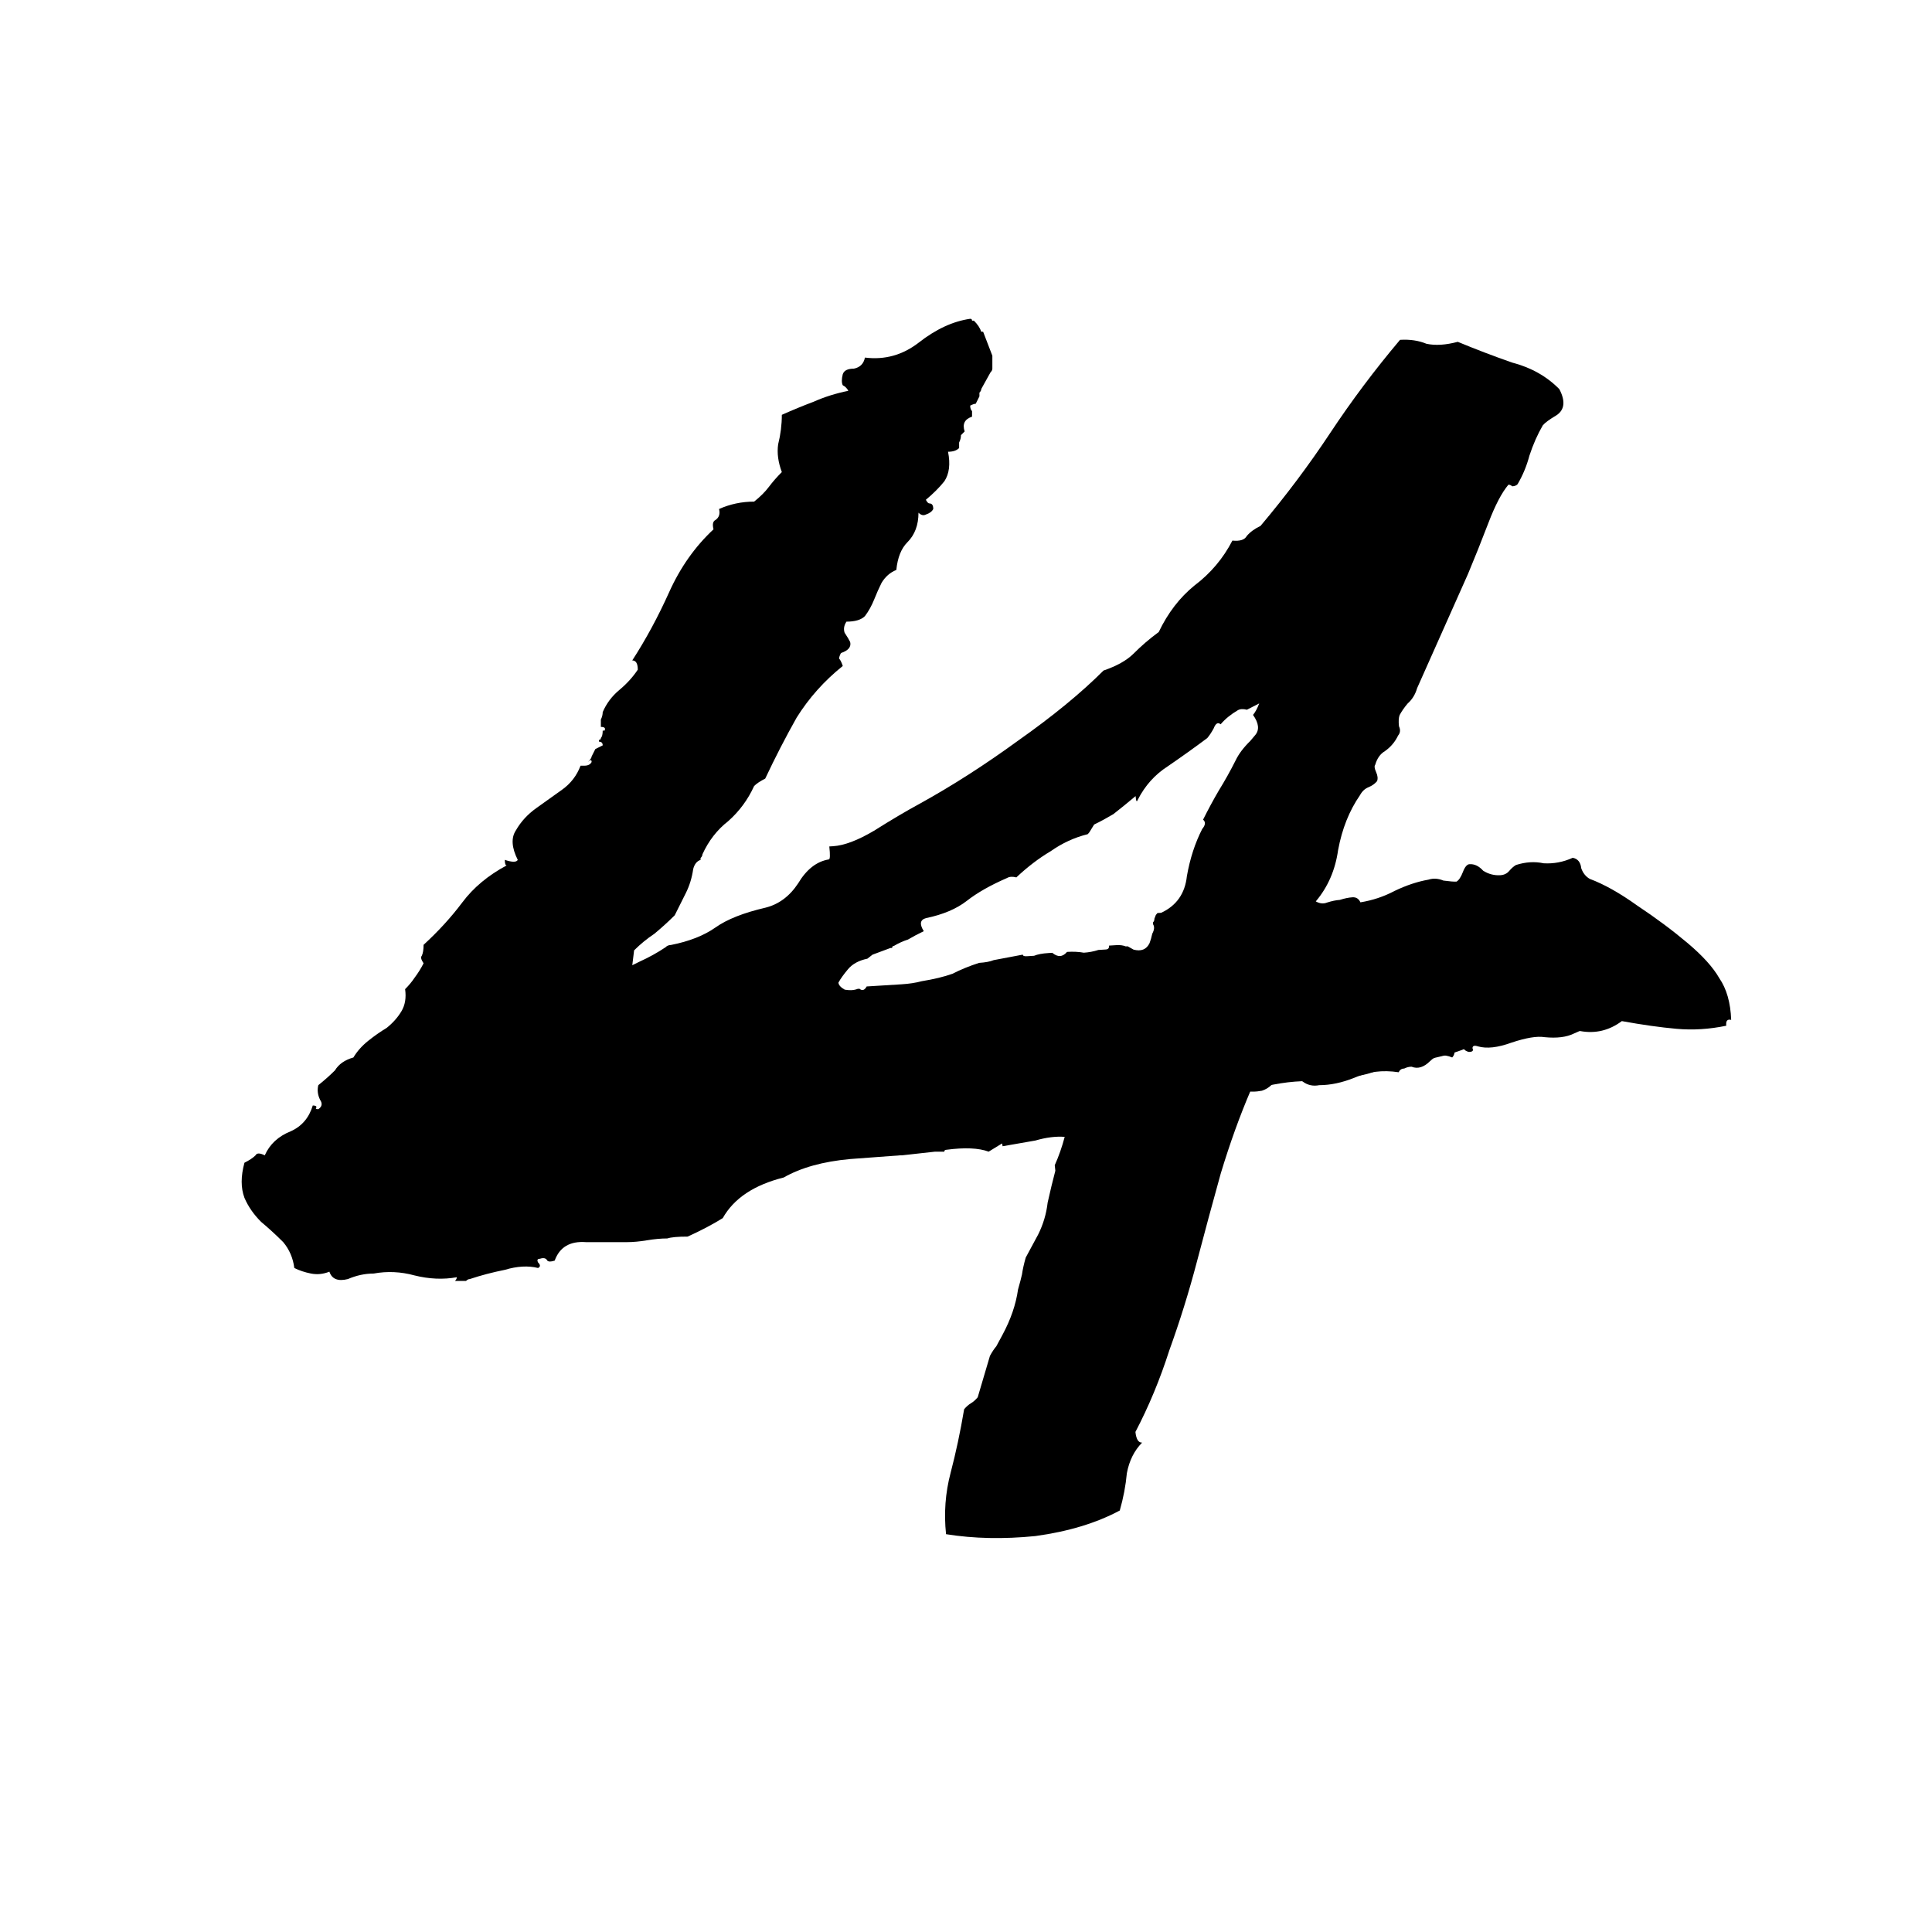 <svg width="385" height="385" viewBox="0 0 385 385" fill="none" xmlns="http://www.w3.org/2000/svg">
<path d="M319.928 201.16C319.437 202.141 319.192 202.877 319.192 203.368C317.229 204.349 315.389 205.208 313.672 205.944C312.2 206.68 310.237 206.925 307.784 206.68C306.312 206.435 304.104 206.803 301.16 207.784C298.461 208.765 296.253 209.011 294.536 208.52C293.8 208.275 293.432 208.397 293.432 208.888C293.677 209.379 293.432 209.624 292.696 209.624C291.715 209.379 291.347 208.765 291.592 207.784C291.837 206.803 291.715 206.312 291.224 206.312C290.243 206.803 289.752 207.539 289.752 208.52C289.997 209.501 289.875 210.237 289.384 210.728C287.667 209.992 286.195 210.237 284.968 211.464C283.741 212.691 282.515 213.059 281.288 212.568C280.797 212.568 280.307 212.691 279.816 212.936C279.325 212.936 278.957 213.181 278.712 213.672C275.523 213.181 272.579 213.549 269.88 214.776C267.427 215.757 265.096 216.248 262.888 216.248C261.661 216.493 260.557 216.248 259.576 215.512C258.84 214.776 257.491 214.653 255.528 215.144C254.547 215.144 253.811 215.512 253.32 216.248C252.829 216.739 252.216 217.107 251.48 217.352C250.253 217.597 249.027 217.597 247.8 217.352C246.819 216.861 245.715 216.493 244.488 216.248C243.507 215.757 242.525 215.635 241.544 215.88C240.563 215.88 239.581 216.493 238.6 217.72C238.355 217.475 237.987 216.984 237.496 216.248C235.043 217.475 232.957 218.701 231.24 219.928C229.523 220.909 227.315 221.523 224.616 221.768C223.389 221.768 222.04 221.645 220.568 221.4C219.341 220.909 217.992 220.541 216.52 220.296C215.293 220.051 214.067 220.173 212.84 220.664C211.613 221.155 210.509 222.136 209.528 223.608C206.829 224.099 204.499 224.957 202.536 226.184C200.819 227.165 198.979 228.269 197.016 229.496C195.053 228.76 192.232 228.637 188.552 229.128C188.307 229.128 188.184 229.251 188.184 229.496C188.184 229.496 188.061 229.496 187.816 229.496H186.344L179.72 230.232H179.352L169.416 230.968C164.019 231.459 159.603 232.685 156.168 234.648C150.28 236.12 146.232 238.819 144.024 242.744C142.061 243.971 139.731 245.197 137.032 246.424C135.069 246.424 133.72 246.547 132.984 246.792C131.757 246.792 130.408 246.915 128.936 247.16C127.464 247.405 126.115 247.528 124.888 247.528C122.925 247.528 120.227 247.528 116.792 247.528C113.603 247.283 111.517 248.509 110.536 251.208C109.8 251.453 109.309 251.453 109.064 251.208C108.819 250.717 108.328 250.595 107.592 250.84C107.101 250.84 106.979 251.085 107.224 251.576C107.715 252.067 107.715 252.435 107.224 252.68C105.261 252.189 103.053 252.312 100.6 253.048C98.147 253.539 95.816 254.152 93.608 254.888C93.363 254.888 93.117 255.011 92.872 255.256C92.872 255.256 92.749 255.256 92.504 255.256H91.768H90.664C90.909 255.011 91.032 254.765 91.032 254.52C88.333 255.011 85.512 254.888 82.568 254.152C79.869 253.416 77.171 253.293 74.472 253.784C72.755 253.784 71.037 254.152 69.32 254.888C67.357 255.379 66.131 254.888 65.64 253.416C64.413 253.907 63.187 254.029 61.96 253.784C60.733 253.539 59.629 253.171 58.648 252.68C58.403 250.717 57.667 249 56.44 247.528C54.968 246.056 53.496 244.707 52.024 243.48C50.552 242.008 49.448 240.413 48.712 238.696C47.976 236.733 47.976 234.403 48.712 231.704C49.693 231.213 50.429 230.723 50.92 230.232C51.165 229.741 51.779 229.741 52.76 230.232C53.741 228.024 55.459 226.429 57.912 225.448C60.12 224.467 61.592 222.749 62.328 220.296C62.819 220.296 63.064 220.419 63.064 220.664C62.819 220.909 62.941 221.032 63.432 221.032C64.168 220.541 64.291 219.928 63.8 219.192C63.309 218.211 63.187 217.229 63.432 216.248C64.659 215.267 65.763 214.285 66.744 213.304C67.48 212.077 68.707 211.219 70.424 210.728C71.16 209.501 72.141 208.397 73.368 207.416C74.595 206.435 75.821 205.576 77.048 204.84C78.275 203.859 79.256 202.755 79.992 201.528C80.728 200.301 80.973 198.829 80.728 197.112C81.464 196.376 82.077 195.64 82.568 194.904C83.304 193.923 83.917 192.941 84.408 191.96C83.917 191.224 83.795 190.733 84.04 190.488C84.285 189.997 84.408 189.261 84.408 188.28C87.352 185.581 89.928 182.76 92.136 179.816C94.344 176.872 97.288 174.419 100.968 172.456C100.723 172.456 100.6 172.088 100.6 171.352C102.072 171.843 102.931 171.843 103.176 171.352C101.949 168.899 101.827 166.936 102.808 165.464C103.789 163.747 105.139 162.275 106.856 161.048C108.573 159.821 110.291 158.595 112.008 157.368C113.725 156.141 114.952 154.547 115.688 152.584H116.424C117.16 152.584 117.651 152.339 117.896 151.848C117.896 151.357 117.651 151.357 117.16 151.848C117.651 151.357 117.896 150.989 117.896 150.744C118.141 150.253 118.387 149.763 118.632 149.272L120.104 148.536C120.104 148.045 119.859 147.8 119.368 147.8C119.368 147.555 119.368 147.432 119.368 147.432C119.613 147.432 119.736 147.309 119.736 147.064C119.981 146.819 120.104 146.328 120.104 145.592H120.472C120.717 145.101 120.472 144.856 119.736 144.856V144.488C119.736 143.997 119.736 143.629 119.736 143.384C119.981 142.893 120.104 142.403 120.104 141.912C120.84 140.195 121.944 138.723 123.416 137.496C124.888 136.269 126.115 134.92 127.096 133.448C127.096 132.221 126.728 131.608 125.992 131.608C128.691 127.437 131.144 122.899 133.352 117.992C135.56 113.085 138.504 108.915 142.184 105.48C141.939 104.499 142.061 103.885 142.552 103.64C143.288 103.149 143.533 102.413 143.288 101.432C145.496 100.451 147.827 99.96 150.28 99.96C151.507 98.979 152.488 97.997 153.224 97.016C153.96 96.035 154.819 95.053 155.8 94.072C155.064 92.109 154.819 90.269 155.064 88.552C155.555 86.589 155.8 84.627 155.8 82.664C158.008 81.683 160.093 80.824 162.056 80.088C164.264 79.107 166.595 78.371 169.048 77.88C168.803 77.389 168.435 77.021 167.944 76.776C167.699 76.285 167.699 75.549 167.944 74.568C168.189 73.832 168.925 73.464 170.152 73.464C171.379 73.219 172.115 72.483 172.36 71.256C176.285 71.747 179.843 70.765 183.032 68.312C186.467 65.613 189.901 64.019 193.336 63.528C193.581 63.528 193.704 63.651 193.704 63.896C193.704 63.896 193.827 63.896 194.072 63.896C194.808 64.632 195.299 65.368 195.544 66.104H195.912L197.752 70.888V73.464C197.752 73.709 197.629 73.955 197.384 74.2L195.544 77.512C195.544 77.757 195.421 78.003 195.176 78.248C195.176 78.248 195.176 78.493 195.176 78.984L194.44 80.456C194.195 80.456 193.827 80.579 193.336 80.824C193.336 81.315 193.459 81.683 193.704 81.928C193.704 82.664 193.704 83.032 193.704 83.032C192.232 83.523 191.741 84.504 192.232 85.976L191.496 86.712C191.496 87.203 191.373 87.693 191.128 88.184C191.128 88.429 191.128 88.797 191.128 89.288C190.637 89.779 189.901 90.024 188.92 90.024C189.411 92.477 189.165 94.44 188.184 95.912C187.203 97.139 185.976 98.365 184.504 99.592C184.749 100.083 184.995 100.328 185.24 100.328C185.731 100.328 185.976 100.696 185.976 101.432C185.731 101.923 185.24 102.291 184.504 102.536C184.013 102.781 183.523 102.659 183.032 102.168C183.032 104.621 182.296 106.584 180.824 108.056C179.597 109.283 178.861 111.123 178.616 113.576C177.389 114.067 176.408 114.925 175.672 116.152C175.181 117.133 174.691 118.237 174.2 119.464C173.709 120.691 173.096 121.795 172.36 122.776C171.624 123.512 170.397 123.88 168.68 123.88C168.189 124.616 168.067 125.352 168.312 126.088C168.803 126.824 169.171 127.437 169.416 127.928C169.661 128.909 169.048 129.645 167.576 130.136C167.331 130.627 167.208 130.995 167.208 131.24C167.453 131.485 167.699 131.976 167.944 132.712C164.264 135.656 161.197 139.091 158.744 143.016C156.536 146.941 154.451 150.989 152.488 155.16C151.507 155.651 150.771 156.141 150.28 156.632C149.053 159.331 147.336 161.661 145.128 163.624C142.92 165.341 141.203 167.549 139.976 170.248C139.976 170.493 139.853 170.739 139.608 170.984C139.608 170.984 139.608 171.107 139.608 171.352C138.872 171.597 138.381 172.211 138.136 173.192C137.891 174.909 137.4 176.504 136.664 177.976C135.928 179.448 135.192 180.92 134.456 182.392C133.229 183.619 131.88 184.845 130.408 186.072C128.936 187.053 127.587 188.157 126.36 189.384C126.115 191.592 125.869 193.432 125.624 194.904C125.379 196.131 125.011 197.725 124.52 199.688C121.085 202.141 118.264 205.085 116.056 208.52C114.093 211.709 112.131 215.021 110.168 218.456C109.432 218.947 108.696 219.437 107.96 219.928C107.469 220.419 107.347 221.277 107.592 222.504C109.309 221.277 111.027 220.787 112.744 221.032C114.461 221.032 116.056 221.4 117.528 222.136C118.019 222.627 118.755 223.117 119.736 223.608C120.227 223.608 120.595 223.485 120.84 223.24C122.557 222.749 123.416 221.891 123.416 220.664C125.133 218.701 127.219 216.861 129.672 215.144L138.504 212.2C141.448 211.464 144.269 211.341 146.968 211.832C147.213 211.587 147.213 211.464 146.968 211.464C146.723 211.464 146.723 211.219 146.968 210.728C147.949 211.219 148.808 211.219 149.544 210.728C150.525 210.237 151.384 209.747 152.12 209.256C155.8 209.501 158.989 209.133 161.688 208.152C164.632 206.925 167.944 205.699 171.624 204.472C172.115 204.472 172.728 204.472 173.464 204.472C174.445 204.472 175.549 204.349 176.776 204.104C177.021 204.104 177.144 204.227 177.144 204.472C177.389 204.472 177.757 204.472 178.248 204.472C178.739 204.472 179.72 204.227 181.192 203.736C181.192 203.981 181.315 204.227 181.56 204.472C182.296 203.736 183.277 203.491 184.504 203.736C185.976 203.736 186.957 204.104 187.448 204.84C188.184 204.595 188.429 204.104 188.184 203.368C188.184 202.632 187.939 202.019 187.448 201.528C189.656 201.528 191.619 200.669 193.336 198.952C196.035 198.707 199.224 198.339 202.904 197.848C206.829 197.112 209.896 197.48 212.104 198.952C213.576 198.707 214.925 198.461 216.152 198.216C217.379 197.971 218.483 197.603 219.464 197.112C222.163 196.621 224.984 196.253 227.928 196.008C230.872 195.763 233.693 195.395 236.392 194.904C238.109 194.904 239.704 194.904 241.176 194.904C242.893 194.659 244.488 194.413 245.96 194.168C246.451 194.168 246.819 194.291 247.064 194.536C247.555 194.536 248.045 194.536 248.536 194.536C251.48 194.536 254.301 194.659 257 194.904C259.944 194.904 262.765 194.659 265.464 194.168H266.568C270.739 194.413 274.787 194.413 278.712 194.168C282.637 193.923 286.563 193.555 290.488 193.064C291.469 194.536 292.941 195.272 294.904 195.272C297.112 195.027 299.32 195.027 301.528 195.272C303.736 195.272 305.821 195.395 307.784 195.64C311.219 197.848 315.021 199.688 319.192 201.16H319.928Z" fill="black"/>
<path d="M198.903 227.001C198.361 226.544 197.845 226.33 197.355 226.36C188.785 226.89 180.215 227.42 171.645 227.949C163.074 228.479 154.543 229.375 146.052 230.636C141.942 231.382 137.831 232.127 133.721 232.872C129.856 233.602 125.894 234.583 121.837 235.816L114.321 238.123C114.137 236.415 113.31 235.607 111.841 235.698C107.949 236.184 105.085 234.765 103.248 231.441C103.467 231.182 103.537 230.686 103.458 229.954C102.548 226.082 102.018 222.309 101.869 218.635C101.694 214.717 101.64 210.791 101.71 206.858C101.657 206.37 101.631 206.127 101.631 206.127C101.36 205.898 101.211 205.661 101.185 205.417C101.054 204.198 101.084 203.337 101.276 202.834C103.375 201.722 105.351 200.617 107.205 199.521C109.278 198.165 111.486 196.923 113.829 195.796C115.299 195.705 116.755 195.493 118.198 195.158C119.885 194.808 121.315 194.351 122.487 193.788C124.148 193.194 125.797 192.478 127.432 191.64C129.312 190.788 131.057 189.82 132.666 188.739C132.884 188.48 133.238 188.335 133.728 188.305C137.349 187.59 140.304 186.425 142.595 184.81C144.886 183.195 148.196 181.886 152.525 180.881C155.166 180.227 157.335 178.62 159.031 176.059C160.701 173.255 162.747 171.655 165.169 171.26C165.414 171.245 165.445 170.384 165.261 168.676L165.996 168.631C168.199 168.495 170.923 167.467 174.168 165.547C177.63 163.369 180.643 161.587 183.205 160.201C189.72 156.606 196.291 152.394 202.92 147.564C209.793 142.719 215.455 138.072 219.905 133.623C222.52 132.725 224.496 131.62 225.834 130.31C227.391 128.74 229.083 127.285 230.91 125.945C232.72 122.149 235.098 119.056 238.045 116.664C241.237 114.257 243.751 111.277 245.587 107.726C247.082 107.879 248.035 107.575 248.446 106.813C249.102 106.036 250.016 105.365 251.188 104.802C256.215 98.844 260.849 92.664 265.09 86.263C269.331 79.862 273.965 73.683 278.992 67.724C280.951 67.603 282.705 67.863 284.253 68.504C286.019 68.886 288.101 68.757 290.497 68.118C294.109 69.614 297.708 70.987 301.294 72.239C305.098 73.232 308.246 75.001 310.739 77.548C311.981 79.927 311.798 81.657 310.189 82.739C308.799 83.561 307.885 84.232 307.448 84.75C306.407 86.533 305.515 88.552 304.772 90.808C304.248 92.805 303.466 94.695 302.425 96.478C302.206 96.737 301.852 96.882 301.363 96.912C301.091 96.683 300.833 96.576 300.589 96.592C299.277 98.146 297.948 100.684 296.602 104.205C295.256 107.725 293.896 111.124 292.524 114.401L282.4 137.126C282.041 138.376 281.412 139.397 280.511 140.19C279.855 140.967 279.322 141.736 278.911 142.498C278.719 143.001 278.675 143.741 278.78 144.716C279.104 145.433 279.047 146.05 278.61 146.569C278.007 147.834 277.132 148.87 275.987 149.677C275.06 150.226 274.417 151.125 274.059 152.375C273.84 152.634 273.893 153.122 274.216 153.838C274.54 154.555 274.606 155.165 274.413 155.668C273.976 156.186 273.403 156.589 272.695 156.879C271.987 157.168 271.427 157.694 271.016 158.456C268.883 161.534 267.427 165.185 266.65 169.407C266.09 173.37 264.609 176.777 262.204 179.626C262.991 180.069 263.739 180.145 264.447 179.856C265.4 179.552 266.244 179.377 266.979 179.331C267.932 179.027 268.776 178.852 269.511 178.807C270.245 178.761 270.774 179.097 271.098 179.813C273.52 179.418 275.781 178.664 277.88 177.553C280.223 176.425 282.484 175.672 284.661 175.292C285.614 174.987 286.607 175.049 287.639 175.476C288.89 175.644 289.76 175.713 290.25 175.683C290.713 175.409 291.137 174.769 291.522 173.763C291.906 172.757 292.344 172.239 292.833 172.208C293.813 172.148 294.722 172.583 295.562 173.513C296.62 174.184 297.762 174.482 298.986 174.406C299.721 174.361 300.306 174.079 300.744 173.561C301.181 173.043 301.631 172.647 302.095 172.373C304.001 171.764 305.838 171.65 307.604 172.032C309.589 172.155 311.522 171.79 313.402 170.937C314.408 171.12 314.976 171.822 315.108 173.041C315.458 174.002 316.026 174.703 316.813 175.146C319.638 176.199 322.787 177.969 326.259 180.455C329.976 182.926 333.326 185.42 336.308 187.937C339.291 190.454 341.39 192.779 342.606 194.914C344.067 197.034 344.859 199.809 344.981 203.239C344.221 203.04 343.893 203.429 343.998 204.404C340.622 205.104 337.316 205.308 334.081 205.017C330.845 204.726 327.216 204.214 323.193 203.481C320.683 205.354 317.92 206.016 314.902 205.466C312.13 204.901 309.275 204.709 306.336 204.891C301.465 205.437 296.918 206.701 292.694 208.681C288.689 210.401 283.993 211.428 278.606 211.761C277.382 211.837 276.306 212.149 275.379 212.698C274.697 213.231 273.757 213.657 272.559 213.977C268.72 214.951 264.828 215.437 260.884 215.435C257.185 215.418 253.306 216.026 249.249 217.259C247.081 222.304 245.087 227.829 243.269 233.835C241.67 239.581 240.083 245.45 238.51 251.44C236.937 257.431 235.105 263.314 233.016 269.091C231.172 274.852 228.92 280.271 226.263 285.346C226.42 286.81 226.866 287.519 227.601 287.473C226.044 289.043 225.03 291.07 224.558 293.554C224.331 296.024 223.859 298.509 223.143 301.008C218.482 303.506 212.872 305.204 206.313 306.1C199.973 306.738 194.043 306.613 188.525 305.726C188.078 301.58 188.38 297.51 189.428 293.516C190.477 289.522 191.378 285.293 192.129 280.826C192.566 280.308 193.017 279.912 193.48 279.638C193.943 279.364 194.394 278.967 194.831 278.449L197.27 270.196C197.681 269.433 198.105 268.793 198.542 268.275C198.953 267.513 199.364 266.751 199.775 265.989C201.418 262.941 202.45 259.931 202.869 256.958C203.228 255.708 203.49 254.71 203.656 253.963C203.796 252.972 204.045 251.852 204.403 250.602C204.814 249.84 205.225 249.078 205.636 248.316C206.047 247.554 206.458 246.792 206.869 246.03C207.883 244.003 208.517 241.876 208.77 239.651C209.268 237.41 209.779 235.291 210.304 233.294L210.186 232.197C210.981 230.429 211.641 228.546 212.166 226.55C210.425 226.412 208.48 226.655 206.328 227.279C204.151 227.659 201.973 228.039 199.796 228.419C199.743 227.931 199.581 227.573 199.31 227.344C198.331 227.405 197.705 227.321 197.434 227.092L198.903 227.001ZM250.131 146.487C251.005 145.451 250.861 144.11 249.697 142.463C250.135 141.944 250.546 141.182 250.93 140.176L248.477 141.433C247.716 141.235 247.104 141.272 246.641 141.547C245.25 142.369 244.118 143.299 243.244 144.335C242.701 143.877 242.238 144.151 241.853 145.157C241.442 145.919 241.018 146.56 240.581 147.078C238.071 148.952 235.439 150.833 232.685 152.722C230.149 154.352 228.168 156.562 226.743 159.351C226.551 159.854 226.416 159.74 226.337 159.008C226.258 158.276 226.245 158.154 226.297 158.642C224.715 159.967 223.241 161.163 221.877 162.23C220.487 163.053 219.206 163.746 218.034 164.309L217.09 165.841L216.762 166.229C214.121 166.884 211.655 168.018 209.364 169.633C207.046 171.004 204.768 172.741 202.53 174.844C201.769 174.645 201.157 174.683 200.693 174.957C197.397 176.389 194.725 177.905 192.679 179.504C190.633 181.104 187.922 182.254 184.546 182.954C183.348 183.273 183.195 184.142 184.088 185.56C182.916 186.124 181.866 186.68 180.939 187.228C179.986 187.532 179.046 187.959 178.119 188.507C177.874 188.522 177.765 188.652 177.791 188.896C177.791 188.896 177.669 188.903 177.424 188.919L173.869 190.243L172.846 191.043C171.158 191.393 169.877 192.086 169.003 193.122C168.129 194.159 167.486 195.058 167.075 195.82C167.128 196.308 167.547 196.773 168.335 197.215C169.34 197.399 170.197 197.346 170.906 197.056L171.273 197.034C171.815 197.491 172.292 197.339 172.703 196.577L176.008 196.373C177.233 196.297 178.457 196.221 179.681 196.145C181.151 196.055 182.484 195.849 183.682 195.53C186.105 195.135 188.147 194.64 189.808 194.046C191.443 193.208 193.214 192.485 195.121 191.876C196.345 191.801 197.311 191.618 198.02 191.329L203.818 190.234C203.844 190.478 204.102 190.584 204.592 190.554L206.061 190.463C206.769 190.174 207.735 189.991 208.96 189.916L209.694 189.87C210.779 190.786 211.758 190.725 212.633 189.689C213.857 189.613 214.972 189.667 215.978 189.85C216.957 189.79 217.924 189.607 218.877 189.303L220.346 189.212C220.836 189.182 221.054 188.923 221.002 188.435L222.471 188.344C223.206 188.299 223.831 188.383 224.347 188.596L224.714 188.574L225.895 189.237C227.417 189.634 228.479 189.2 229.082 187.935C229.275 187.432 229.454 186.807 229.62 186.06C230.031 185.298 230.088 184.681 229.79 184.208C229.764 183.964 229.751 183.842 229.751 183.842C229.969 183.583 230.066 183.332 230.039 183.088C230.039 183.088 230.135 182.836 230.328 182.334C230.328 182.334 230.437 182.204 230.656 181.945L231.39 181.9C234.442 180.483 236.152 178.045 236.518 174.584C237.13 171.109 238.148 167.977 239.574 165.188C240.229 164.41 240.286 163.793 239.744 163.335C240.758 161.308 241.785 159.403 242.826 157.62C244.085 155.578 245.221 153.543 246.236 151.516C246.839 150.251 247.809 148.964 249.147 147.653L250.131 146.487Z" fill="black"/>
</svg>
